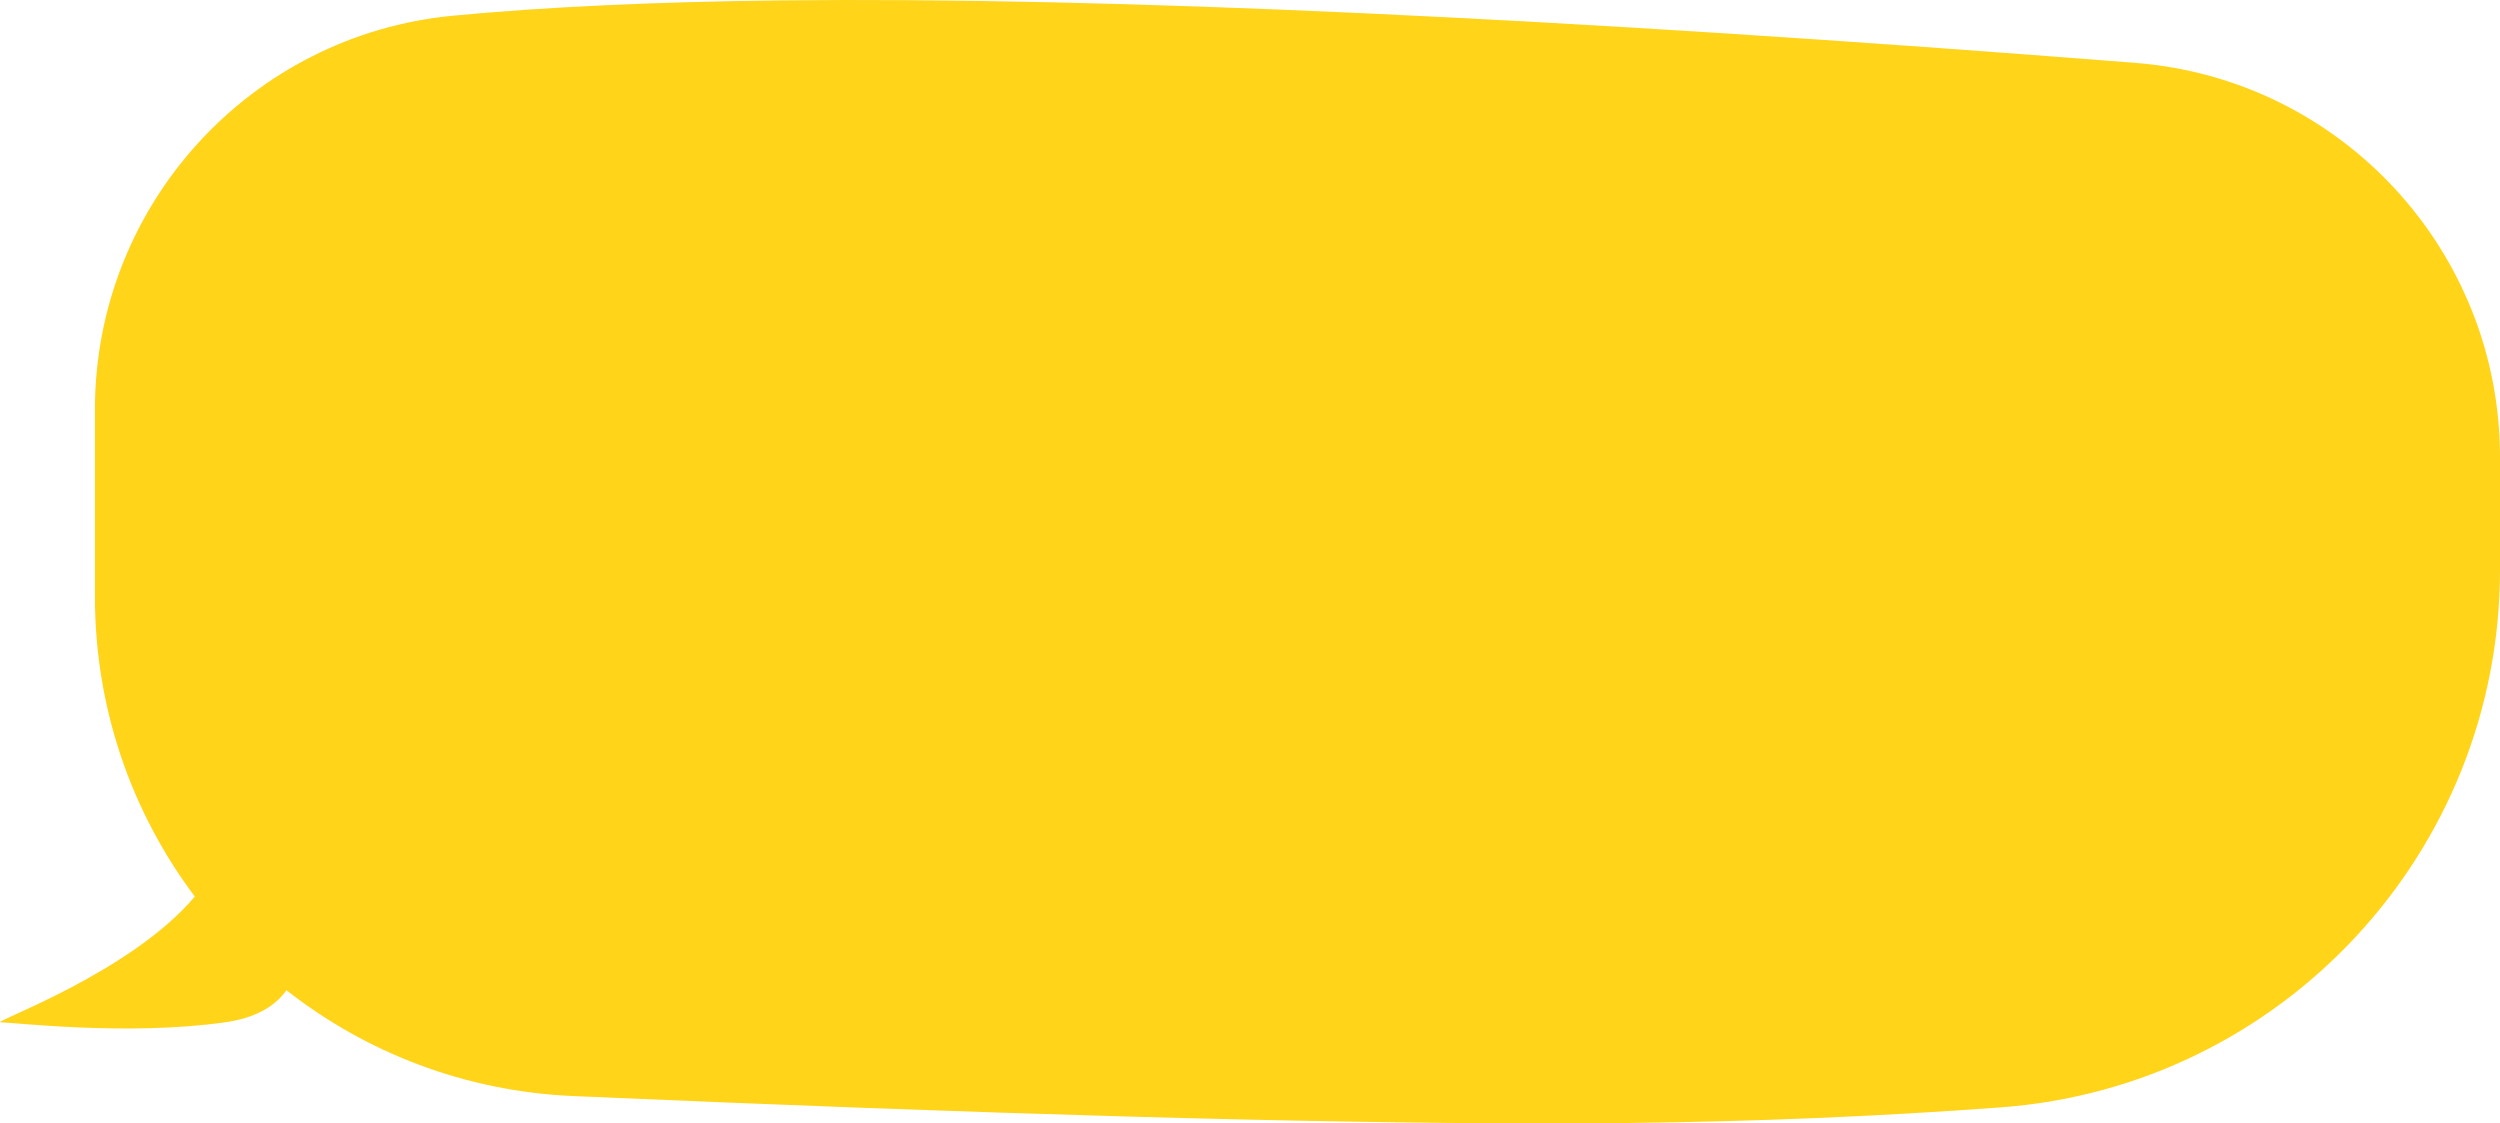<svg width="316px" height="142px" viewBox="0 0 316 142" preserveAspectRatio="none" version="1.1" xmlns="http://www.w3.org/2000/svg" xmlns:xlink="http://www.w3.org/1999/xlink">
    <title>Group 13 Copy</title>
    <g id="-" stroke="none" stroke-width="1" fill="none" fill-rule="evenodd">
        <g id="Our-Process-Copy" transform="translate(-881, -4170)" fill="#FFD419">
            <g id="Group-13-Copy" transform="translate(881, 4170)">
                <path d="M269.918,7.948 C295.933,9.993 316,31.7 316,57.795 L316,72.018 C316,107.695 288.479,137.333 252.899,139.971 C237.602,141.106 221.949,141.763 205.941,141.944 C202.99,141.977 199.888,141.995 196.637,141.999 L194.668,142 C165.527,141.982 124.772,140.829 72.401,138.539 C58.738,137.942 46.246,133.035 36.212,125.166 C34.653,127.354 32.07,128.705 28.465,129.217 C16.055,130.979 1.58,129.217 0.06,129.217 C-1.159,129.217 16.5,122.985 24.622,113.325 C16.686,102.753 12,89.624 12,75.439 L12,51.757 C12,25.973 31.607,4.417 57.276,1.981 C68.934,0.875 82.731,0.232 98.667,0.052 C139.96,-0.412 197.044,2.22 269.918,7.948 Z" id="Combined-Shape"></path>
            </g>
        </g>
    </g>
</svg>